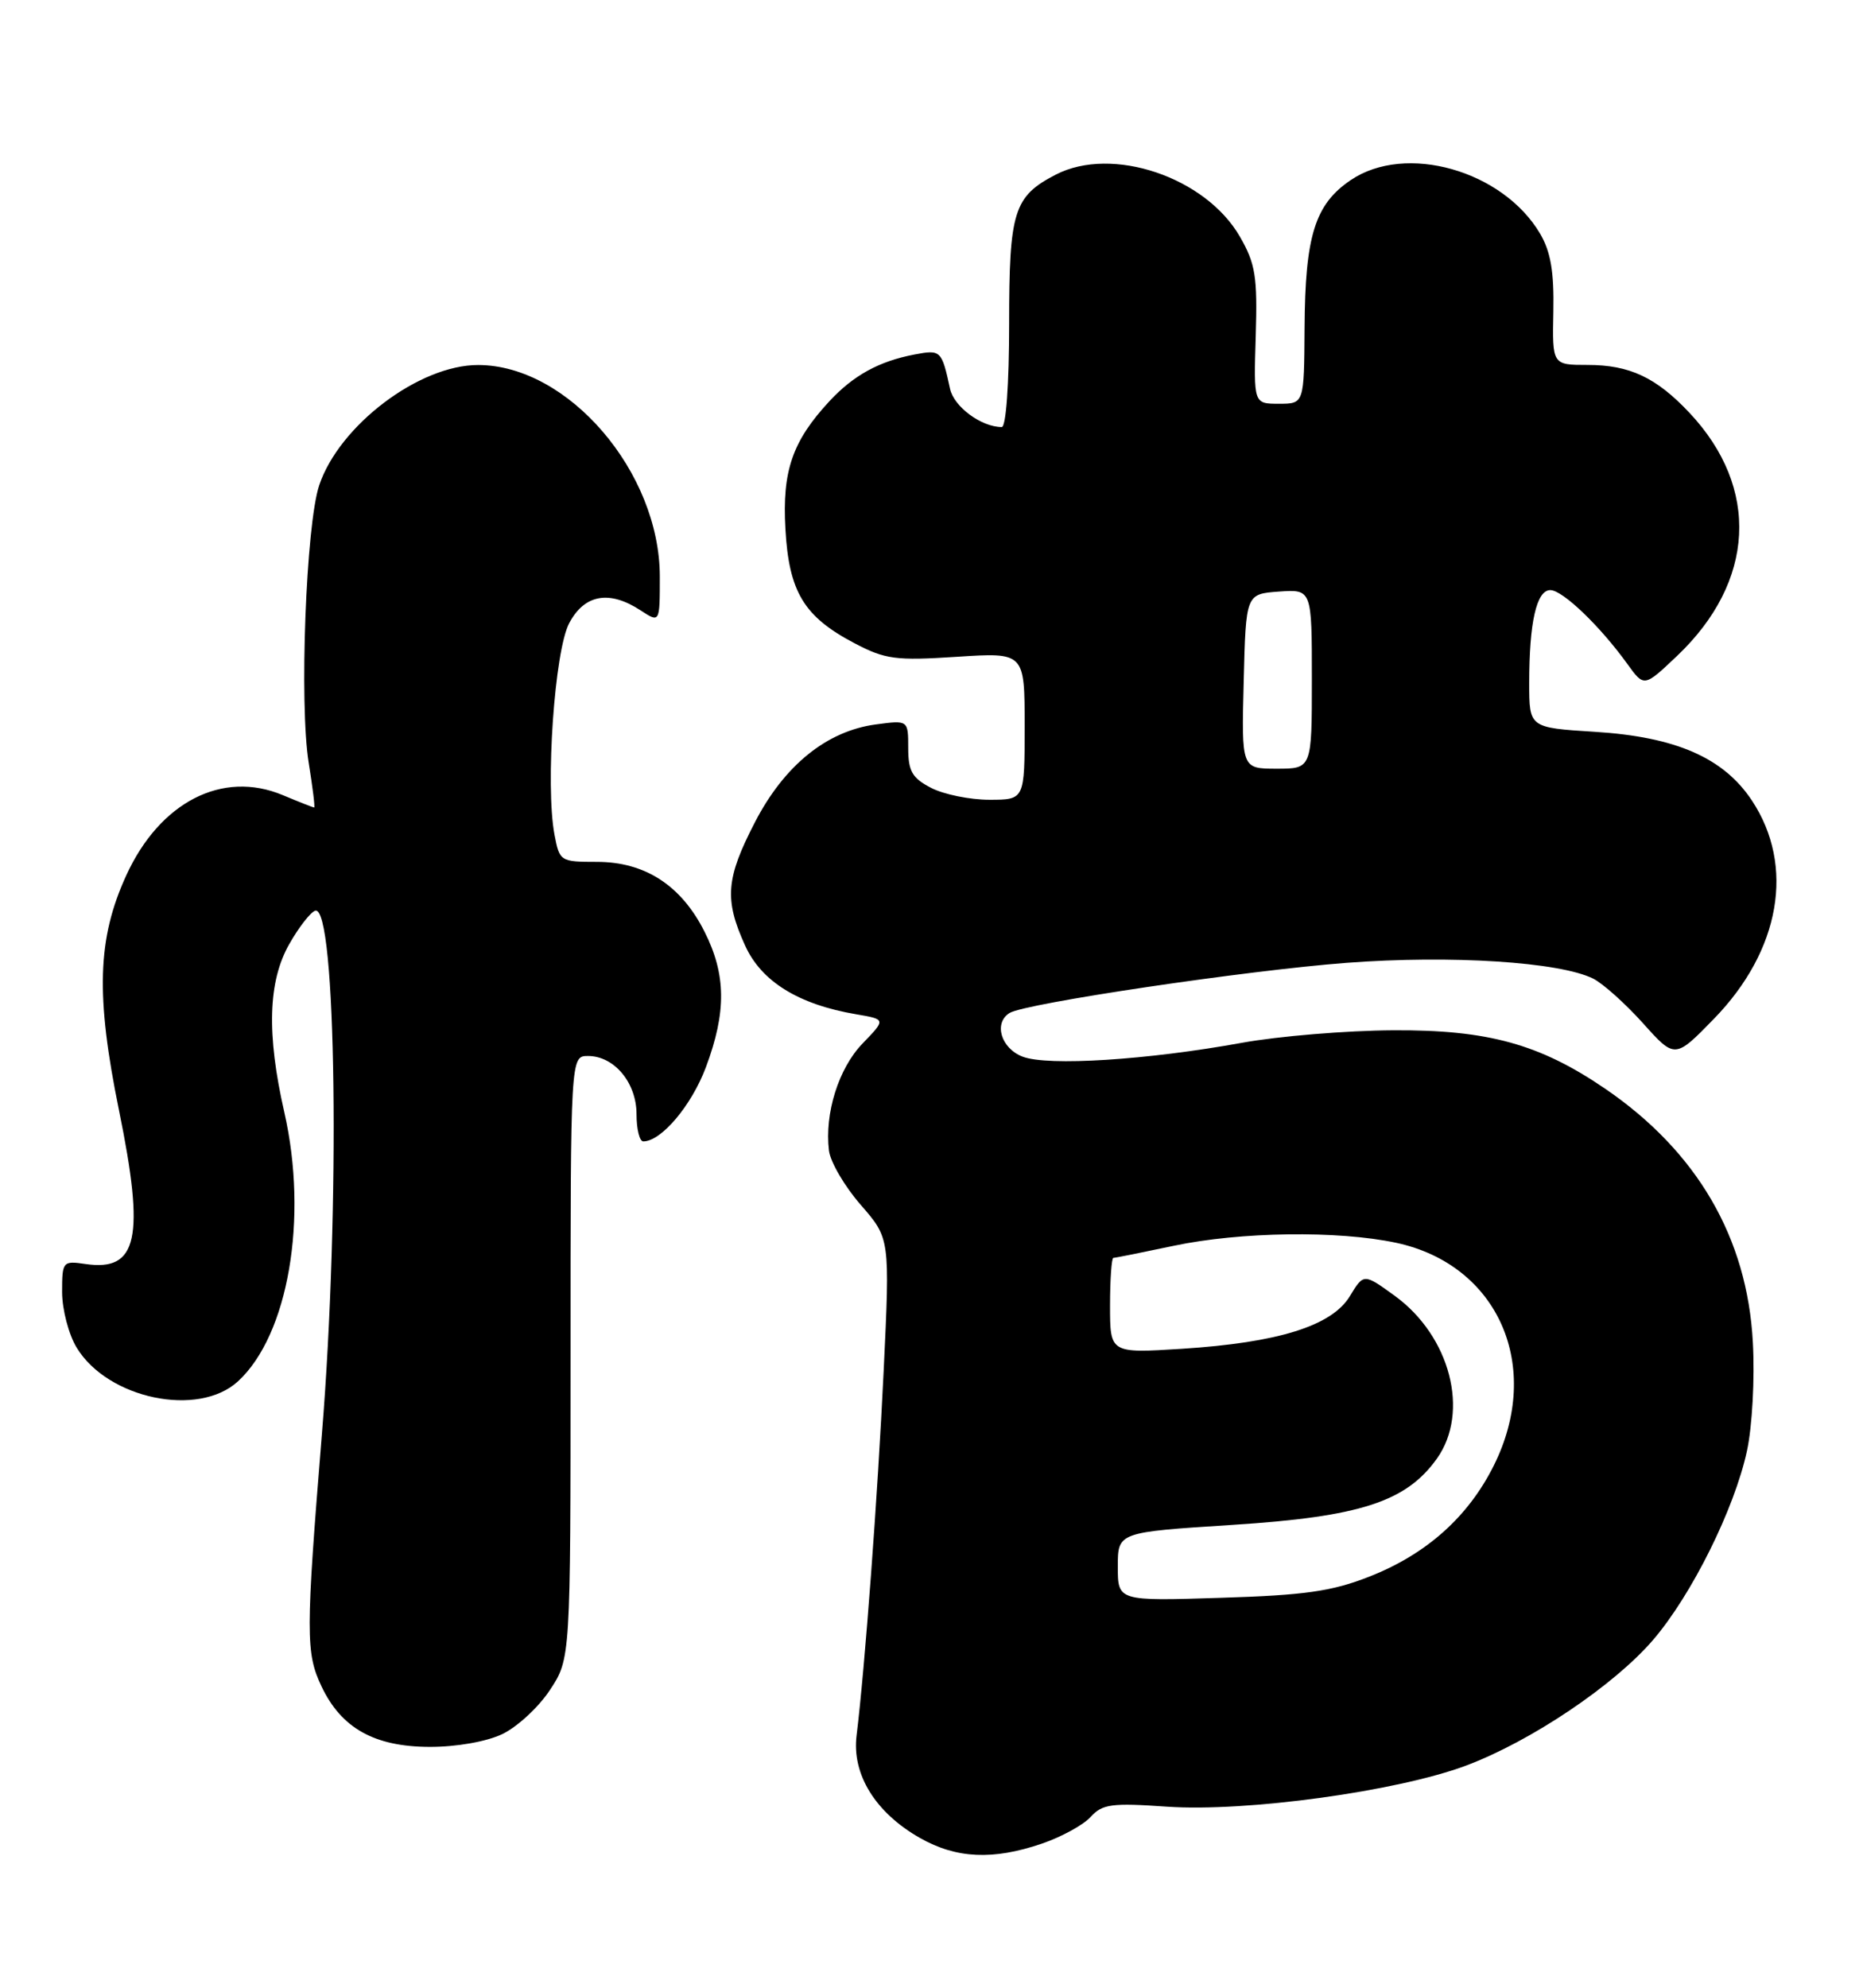 <?xml version="1.0" encoding="UTF-8" standalone="no"?>
<!DOCTYPE svg PUBLIC "-//W3C//DTD SVG 1.1//EN" "http://www.w3.org/Graphics/SVG/1.1/DTD/svg11.dtd" >
<svg xmlns="http://www.w3.org/2000/svg" xmlns:xlink="http://www.w3.org/1999/xlink" version="1.1" viewBox="0 0 240 256">
 <g >
 <path fill="currentColor"
d=" M 134.22 237.44 C 136.74 236.58 139.57 235.03 140.50 234.00 C 142.00 232.34 143.21 232.18 150.35 232.68 C 160.53 233.38 179.99 230.71 188.86 227.39 C 197.21 224.26 207.94 217.05 212.97 211.19 C 217.94 205.39 223.43 194.34 225.05 186.87 C 225.73 183.72 226.07 177.56 225.81 172.87 C 225.09 159.40 218.62 148.30 206.78 140.21 C 198.35 134.46 191.67 132.62 179.50 132.69 C 173.45 132.72 164.68 133.45 160.00 134.30 C 147.77 136.52 135.01 137.33 131.75 136.09 C 128.95 135.03 127.97 131.75 130.06 130.46 C 132.07 129.22 160.56 124.98 173.50 124.00 C 186.95 122.99 200.88 123.88 205.23 126.03 C 206.48 126.65 209.36 129.23 211.64 131.76 C 215.77 136.37 215.77 136.37 220.80 131.21 C 229.36 122.41 231.26 111.52 225.69 103.10 C 222.04 97.59 215.89 94.90 205.45 94.25 C 197.00 93.72 197.00 93.72 197.00 87.98 C 197.00 80.15 197.94 76.00 199.72 76.00 C 201.30 76.00 206.13 80.63 209.65 85.52 C 211.80 88.50 211.80 88.50 216.02 84.50 C 226.12 74.93 226.75 62.84 217.64 53.16 C 213.36 48.61 209.93 47.00 204.53 47.00 C 199.97 47.00 199.97 47.00 200.11 40.11 C 200.21 35.01 199.77 32.42 198.40 30.09 C 193.58 21.94 181.07 18.40 174.00 23.20 C 169.39 26.32 168.13 30.38 168.06 42.25 C 168.00 52.00 168.00 52.00 164.75 52.00 C 161.50 52.00 161.50 52.00 161.77 43.25 C 162.00 35.65 161.74 33.97 159.74 30.50 C 155.33 22.81 143.27 18.74 136.01 22.49 C 130.59 25.30 130.00 27.19 130.00 41.72 C 130.00 49.47 129.60 55.00 129.05 55.00 C 126.43 55.00 122.89 52.39 122.39 50.08 C 121.31 45.11 121.21 45.01 117.79 45.66 C 113.24 46.53 109.96 48.33 106.86 51.66 C 102.08 56.81 100.75 60.65 101.18 68.12 C 101.63 76.23 103.57 79.42 110.06 82.83 C 114.05 84.93 115.39 85.10 123.25 84.59 C 132.00 84.02 132.00 84.02 132.00 93.51 C 132.00 103.00 132.00 103.00 127.45 103.00 C 124.95 103.00 121.57 102.31 119.95 101.47 C 117.51 100.21 117.00 99.32 117.00 96.34 C 117.00 92.74 117.00 92.74 112.83 93.30 C 106.51 94.14 101.05 98.56 97.26 105.88 C 93.51 113.13 93.29 115.84 95.99 121.78 C 98.09 126.42 102.88 129.37 110.31 130.63 C 114.13 131.28 114.13 131.28 111.12 134.39 C 108.03 137.59 106.21 143.39 106.79 148.18 C 106.97 149.65 108.81 152.80 110.89 155.18 C 114.65 159.50 114.65 159.50 113.84 176.50 C 113.07 192.70 111.41 214.90 110.35 223.50 C 109.72 228.52 112.78 233.46 118.53 236.72 C 123.21 239.37 127.92 239.59 134.22 237.44 Z  M 64.69 223.34 C 66.61 222.43 69.38 219.88 70.84 217.66 C 73.50 213.63 73.50 213.63 73.50 174.82 C 73.50 136.00 73.50 136.00 75.75 136.00 C 79.13 136.00 82.00 139.44 82.00 143.50 C 82.00 145.43 82.39 147.00 82.87 147.00 C 85.19 147.00 89.09 142.38 90.94 137.44 C 93.60 130.33 93.55 125.50 90.75 119.97 C 87.75 114.02 83.08 111.00 76.90 111.00 C 72.19 111.00 72.08 110.93 71.43 107.49 C 70.24 101.13 71.44 83.80 73.33 80.25 C 75.30 76.54 78.50 75.97 82.54 78.62 C 85.00 80.23 85.00 80.23 85.00 74.27 C 85.00 60.79 73.20 47.04 61.62 47.01 C 54.02 46.98 43.71 54.78 41.12 62.50 C 39.42 67.58 38.54 90.68 39.77 98.25 C 40.28 101.41 40.60 104.00 40.47 104.00 C 40.35 104.00 38.52 103.28 36.42 102.40 C 28.65 99.15 20.59 103.29 16.26 112.75 C 12.54 120.88 12.31 128.20 15.33 143.00 C 18.69 159.46 17.75 163.78 11.01 162.79 C 8.08 162.36 8.00 162.46 8.00 166.42 C 8.01 168.67 8.85 171.89 9.89 173.58 C 13.90 180.16 25.56 182.59 30.66 177.90 C 37.14 171.94 39.73 156.91 36.63 143.26 C 34.33 133.17 34.53 126.38 37.27 121.58 C 38.49 119.42 40.00 117.49 40.60 117.29 C 43.33 116.40 43.84 155.57 41.47 184.67 C 39.38 210.37 39.37 212.89 41.43 217.21 C 43.98 222.58 48.25 224.96 55.35 224.98 C 58.76 224.99 62.66 224.31 64.69 223.34 Z  M 144.00 201.76 C 144.00 197.33 144.00 197.33 158.75 196.39 C 175.21 195.34 181.14 193.42 185.11 187.85 C 189.37 181.86 186.83 172.07 179.67 166.88 C 175.68 163.99 175.68 163.99 173.89 166.94 C 171.57 170.76 164.66 172.92 152.25 173.71 C 143.00 174.29 143.00 174.29 143.00 168.15 C 143.00 164.77 143.20 162.00 143.43 162.00 C 143.67 162.00 147.16 161.30 151.18 160.45 C 159.76 158.63 172.39 158.46 179.87 160.06 C 193.04 162.89 198.79 176.00 192.44 188.74 C 189.14 195.36 183.74 200.18 176.38 203.06 C 171.58 204.95 168.06 205.45 157.25 205.78 C 144.00 206.20 144.00 206.20 144.00 201.76 Z  M 160.22 87.75 C 160.50 76.50 160.50 76.50 164.75 76.19 C 169.00 75.89 169.00 75.89 169.00 87.44 C 169.00 99.00 169.00 99.00 164.47 99.00 C 159.93 99.00 159.93 99.00 160.22 87.75 Z "/>
</g>
</svg>